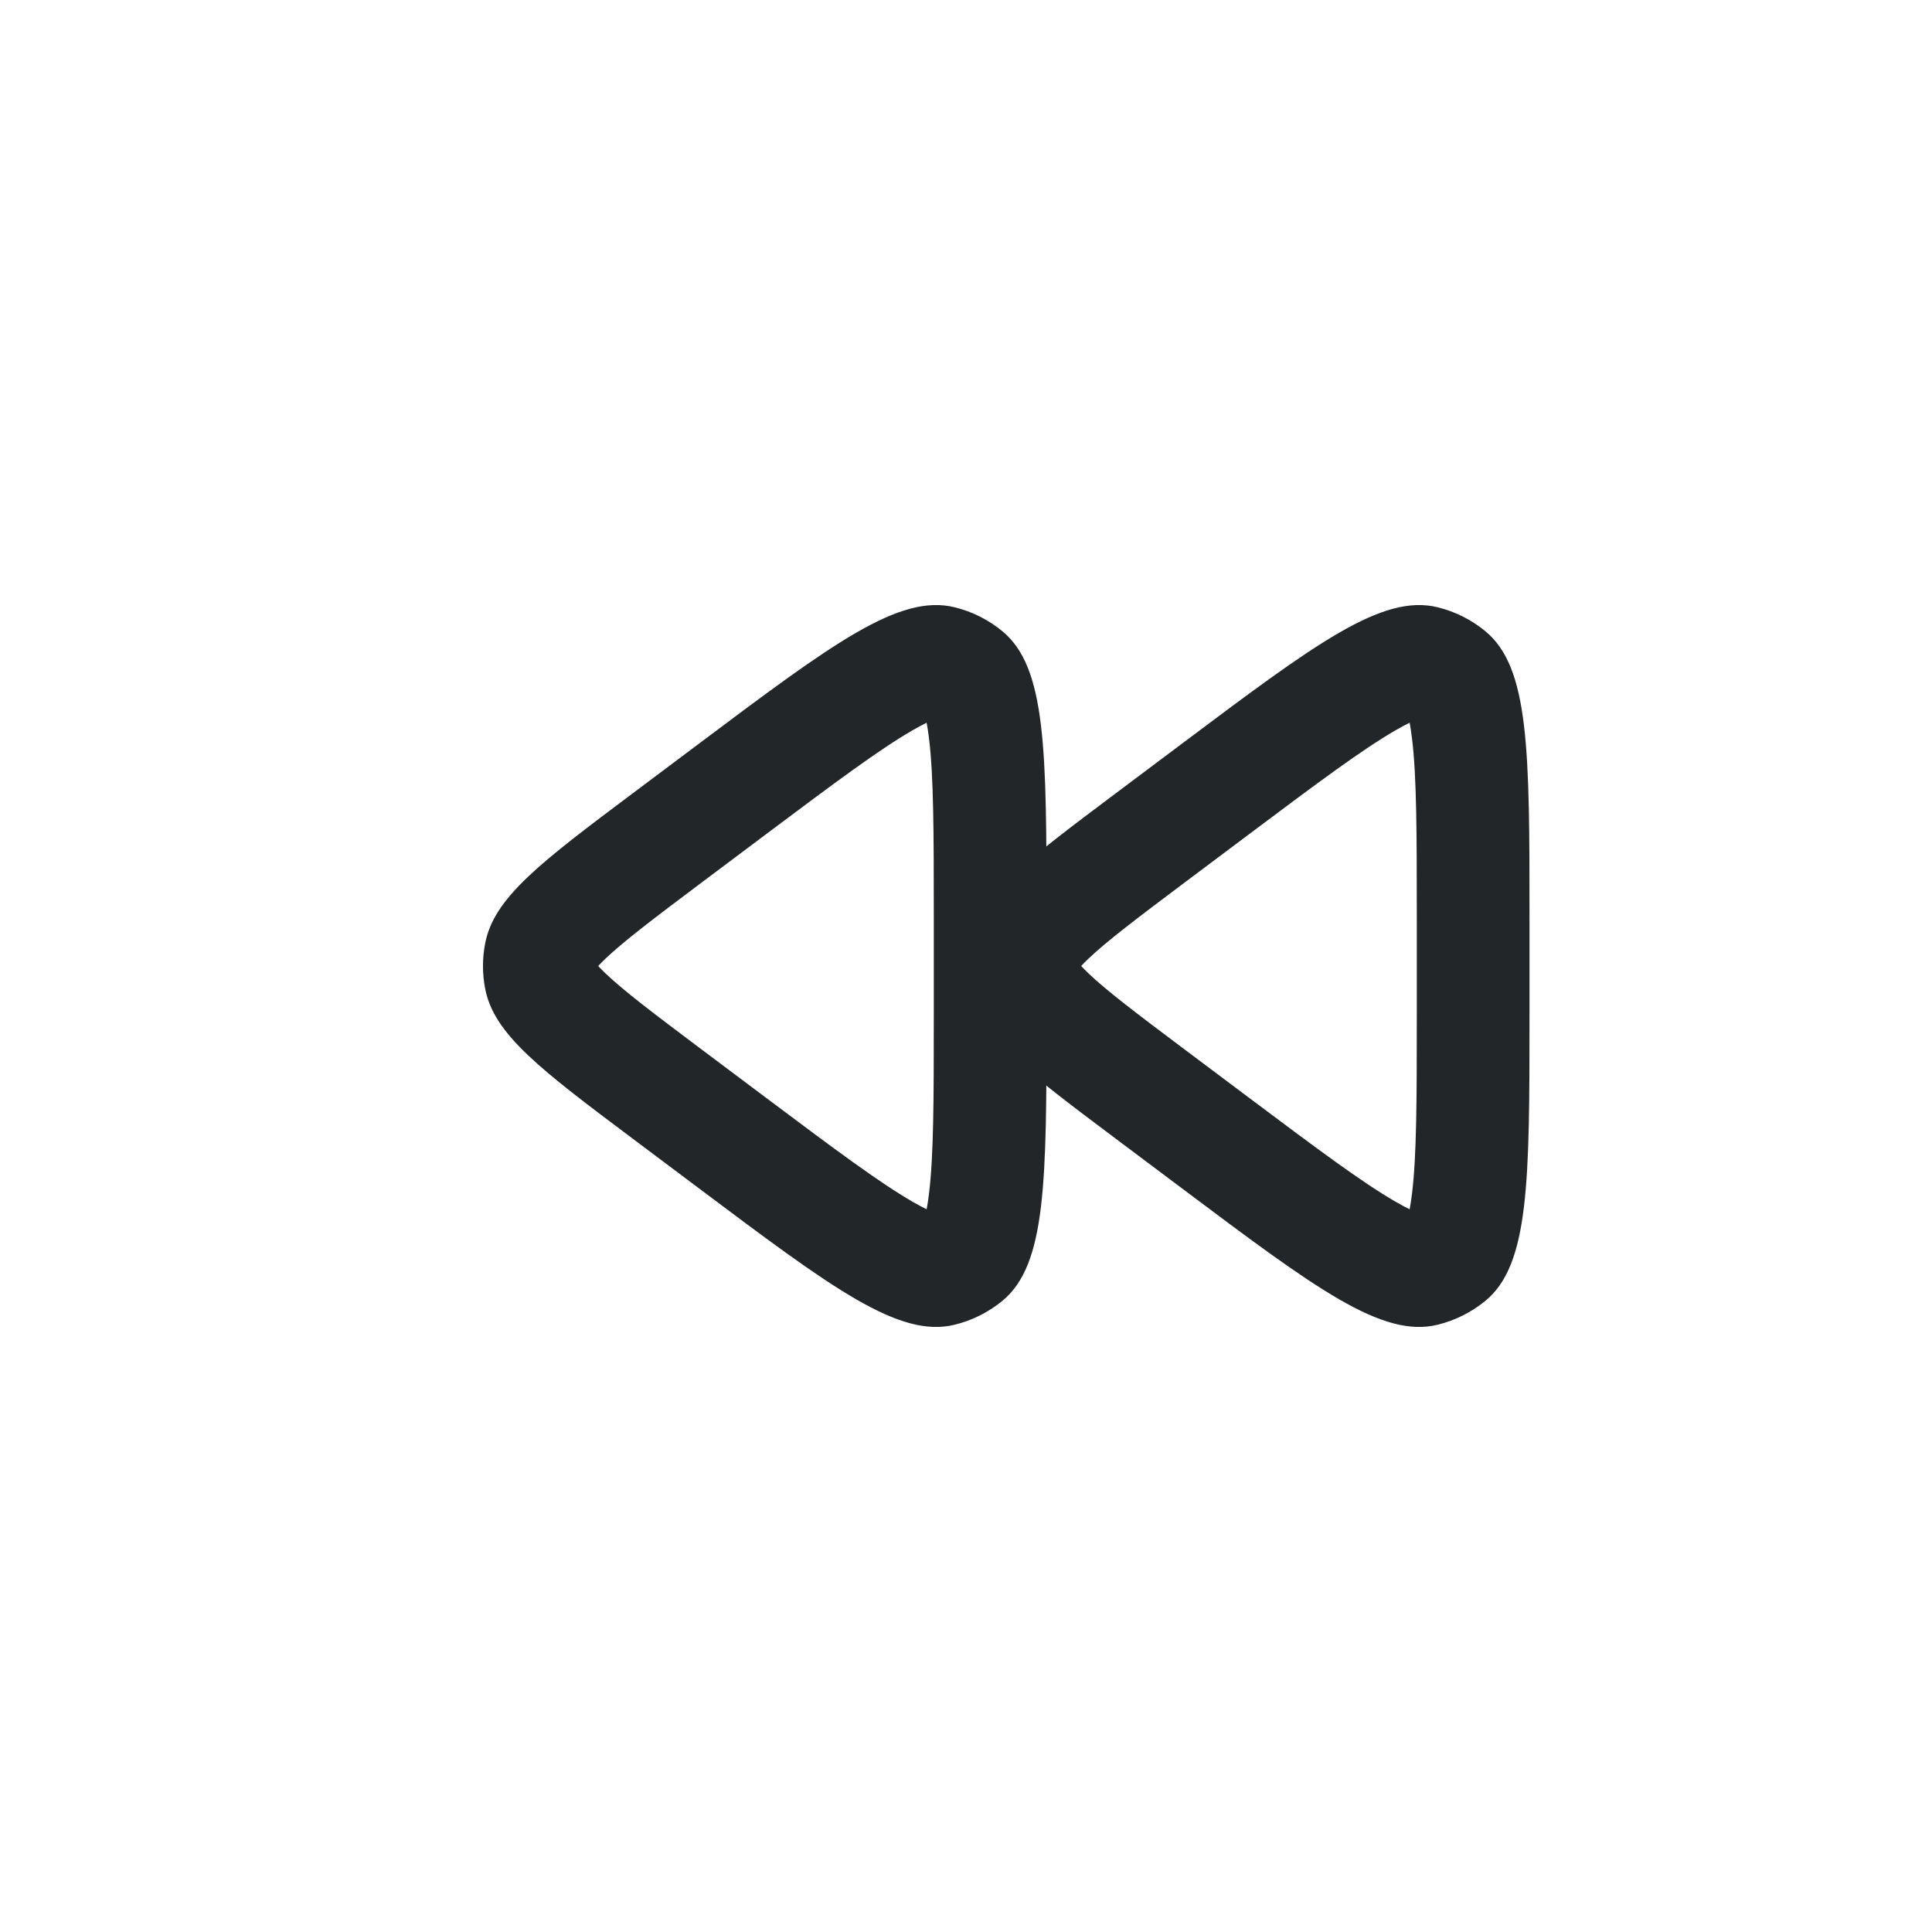 <svg width="24" height="24" viewBox="0 0 24 24" fill="none" xmlns="http://www.w3.org/2000/svg">
<path fill-rule="evenodd" clip-rule="evenodd" d="M9.52 10.36L8.72 10.96C8.11 11.418 7.753 11.689 7.522 11.908C7.483 11.945 7.453 11.976 7.431 12C7.453 12.024 7.483 12.055 7.522 12.092C7.753 12.312 8.11 12.582 8.72 13.04L9.52 13.64C10.38 14.285 10.923 14.689 11.334 14.927C11.405 14.968 11.464 14.999 11.511 15.022C11.521 14.97 11.531 14.905 11.541 14.823C11.598 14.352 11.6 13.675 11.6 12.6L11.6 11.4C11.6 10.325 11.598 9.648 11.541 9.177C11.531 9.095 11.521 9.03 11.511 8.978C11.464 9.001 11.405 9.032 11.334 9.073C10.923 9.311 10.38 9.715 9.52 10.36ZM6.026 12.277C6.133 12.85 6.716 13.287 7.88 14.16L8.68 14.76C10.339 16.005 11.169 16.627 11.86 16.456C12.076 16.403 12.277 16.302 12.449 16.162C13 15.712 13 14.674 13 12.6L13 11.4C13 9.326 13 8.289 12.449 7.839C12.277 7.698 12.076 7.597 11.86 7.544C11.169 7.373 10.339 7.996 8.68 9.24L7.88 9.84C6.716 10.713 6.133 11.15 6.026 11.724C5.991 11.906 5.991 12.094 6.026 12.277Z" fill="#222628"/>
<path fill-rule="evenodd" clip-rule="evenodd" d="M15.52 10.36L14.72 10.96C14.11 11.418 13.753 11.689 13.522 11.908C13.483 11.945 13.453 11.976 13.431 12C13.453 12.024 13.483 12.055 13.522 12.092C13.753 12.312 14.11 12.582 14.72 13.04L15.52 13.64C16.38 14.285 16.923 14.689 17.334 14.927C17.405 14.968 17.464 14.999 17.511 15.022C17.521 14.97 17.531 14.905 17.541 14.823C17.598 14.352 17.6 13.675 17.6 12.6L17.6 11.4C17.6 10.325 17.598 9.648 17.541 9.177C17.531 9.095 17.521 9.03 17.511 8.978C17.464 9.001 17.405 9.032 17.334 9.073C16.923 9.311 16.38 9.715 15.52 10.36ZM12.026 12.277C12.133 12.85 12.716 13.287 13.88 14.16L14.68 14.76C16.339 16.005 17.169 16.627 17.86 16.456C18.076 16.403 18.277 16.302 18.449 16.162C19 15.712 19 14.674 19 12.6L19 11.4C19 9.326 19 8.289 18.449 7.839C18.277 7.698 18.076 7.597 17.86 7.544C17.169 7.373 16.339 7.996 14.68 9.24L13.88 9.84C12.716 10.713 12.133 11.15 12.026 11.724C11.991 11.906 11.991 12.094 12.026 12.277Z" fill="#222628"/>
</svg>
